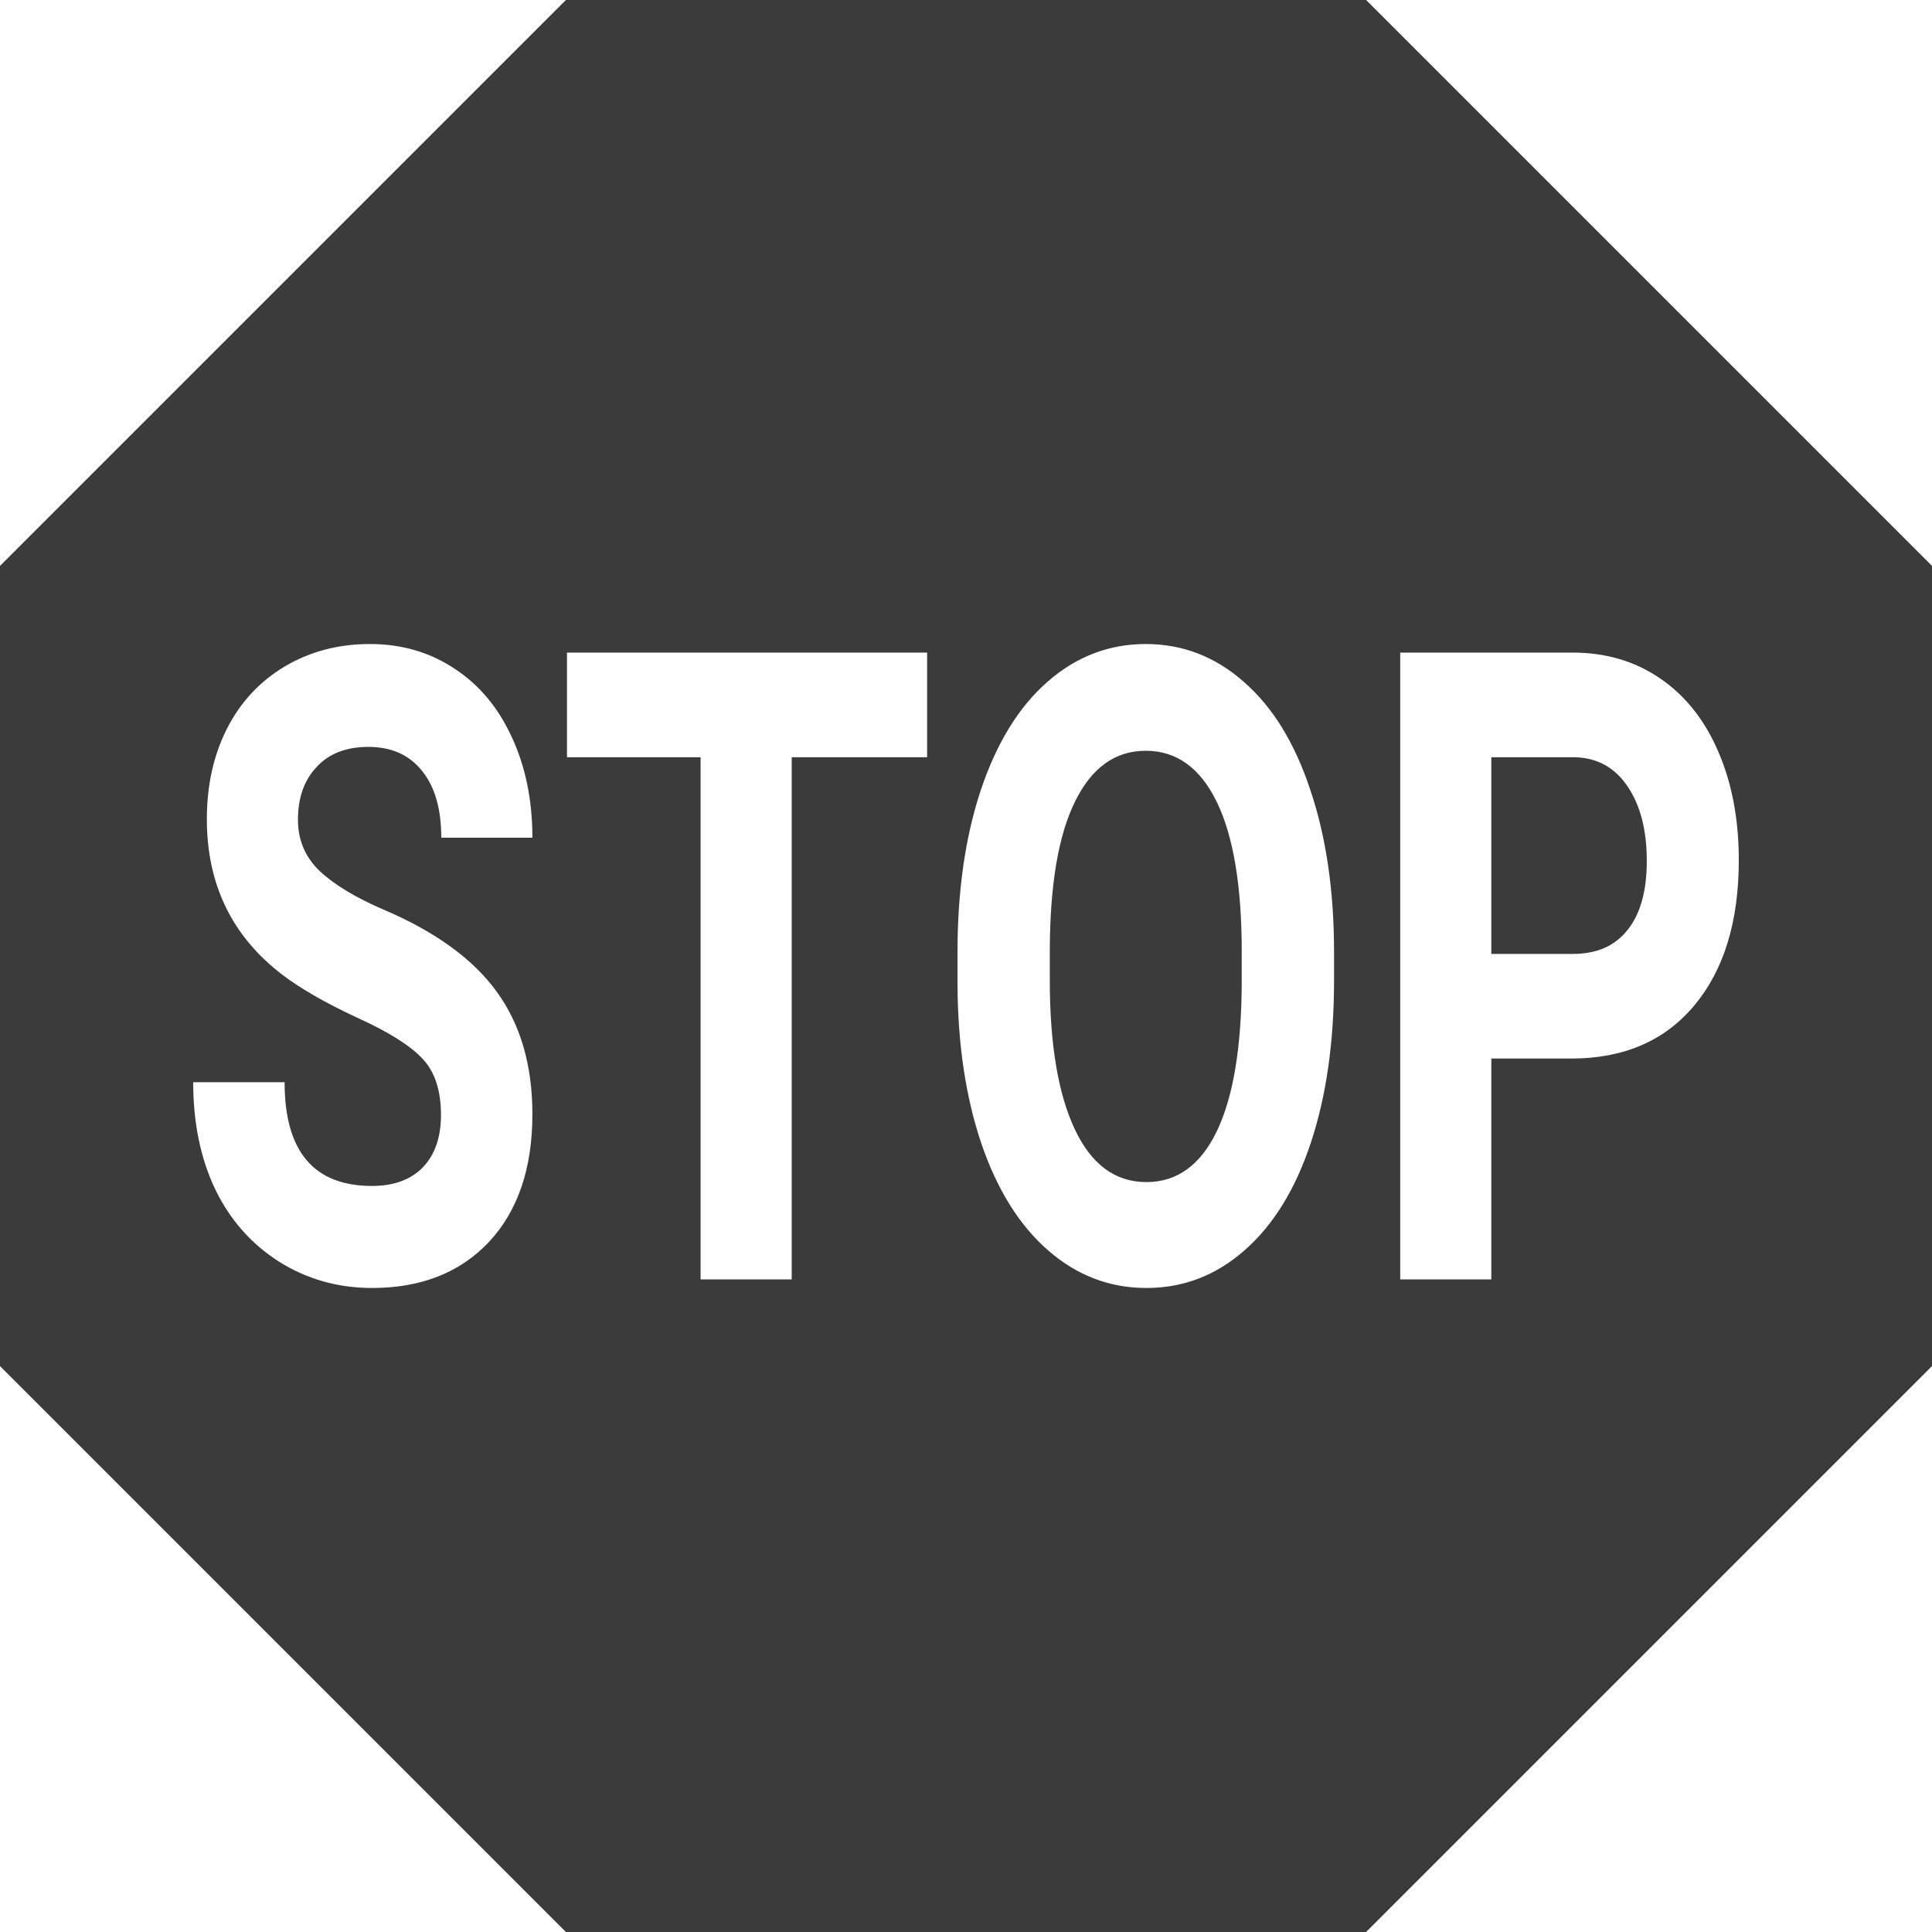 <svg width="32" height="32" viewBox="0 0 32 32" fill="none" xmlns="http://www.w3.org/2000/svg">
  <path fill-rule="evenodd" clip-rule="evenodd" d="M22.627 0H9.373L0 9.373V22.627L9.373 32H22.627L32 22.627L32 9.373L22.627 0ZM7.002 17.54C7.203 17.754 7.304 18.063 7.304 18.467C7.304 18.838 7.203 19.128 7.002 19.337C6.801 19.541 6.521 19.643 6.162 19.643C5.197 19.643 4.714 19.071 4.714 17.925H3.2C3.2 18.595 3.321 19.185 3.562 19.693C3.807 20.202 4.161 20.604 4.623 20.898C5.086 21.188 5.599 21.333 6.162 21.333C6.974 21.333 7.619 21.079 8.099 20.57C8.578 20.057 8.818 19.351 8.818 18.453C8.818 17.645 8.622 16.97 8.229 16.428C7.837 15.886 7.212 15.432 6.353 15.066C5.887 14.866 5.534 14.652 5.292 14.424C5.054 14.196 4.935 13.913 4.935 13.576C4.935 13.214 5.037 12.925 5.242 12.706C5.447 12.482 5.733 12.371 6.102 12.371C6.484 12.371 6.781 12.504 6.992 12.77C7.203 13.031 7.309 13.4 7.309 13.875H8.818C8.818 13.252 8.704 12.696 8.476 12.207C8.251 11.717 7.934 11.339 7.525 11.073C7.116 10.802 6.65 10.667 6.127 10.667C5.607 10.667 5.138 10.79 4.719 11.037C4.303 11.285 3.983 11.629 3.758 12.071C3.537 12.509 3.426 13.008 3.426 13.569C3.426 14.648 3.842 15.506 4.674 16.143C4.979 16.375 5.393 16.613 5.916 16.856C6.439 17.093 6.801 17.321 7.002 17.54ZM13.113 12.542H15.356V10.809H9.391V12.542H11.604V21.191H13.113V12.542ZM22.096 16.235C22.096 17.257 21.968 18.153 21.713 18.923C21.459 19.693 21.093 20.288 20.617 20.706C20.144 21.124 19.601 21.333 18.988 21.333C18.381 21.333 17.839 21.127 17.363 20.713C16.887 20.299 16.518 19.71 16.256 18.945C15.995 18.175 15.863 17.291 15.859 16.292V15.779C15.859 14.757 15.988 13.859 16.246 13.084C16.508 12.304 16.875 11.708 17.348 11.294C17.824 10.876 18.367 10.667 18.977 10.667C19.588 10.667 20.129 10.876 20.602 11.294C21.078 11.708 21.445 12.304 21.703 13.084C21.965 13.859 22.096 14.755 22.096 15.772V16.235ZM20.567 15.765C20.567 14.676 20.429 13.849 20.154 13.283C19.879 12.718 19.487 12.435 18.977 12.435C18.471 12.435 18.081 12.715 17.806 13.276C17.531 13.832 17.392 14.65 17.388 15.729V16.235C17.388 17.295 17.526 18.118 17.801 18.702C18.076 19.287 18.471 19.579 18.988 19.579C19.494 19.579 19.883 19.299 20.154 18.738C20.426 18.172 20.563 17.35 20.567 16.271V15.765ZM24.701 21.191V17.533H26.024C26.892 17.533 27.571 17.241 28.061 16.656C28.554 16.067 28.8 15.263 28.8 14.246C28.8 13.576 28.688 12.979 28.463 12.456C28.238 11.929 27.916 11.522 27.497 11.237C27.082 10.952 26.599 10.809 26.049 10.809H23.192V21.191H24.701ZM26.049 15.8H24.701V12.542H26.084C26.456 12.551 26.748 12.713 26.959 13.027C27.171 13.341 27.276 13.752 27.276 14.26C27.276 14.755 27.171 15.135 26.959 15.401C26.751 15.667 26.448 15.8 26.049 15.8Z" fill="#3B3B3B"/>
</svg>

